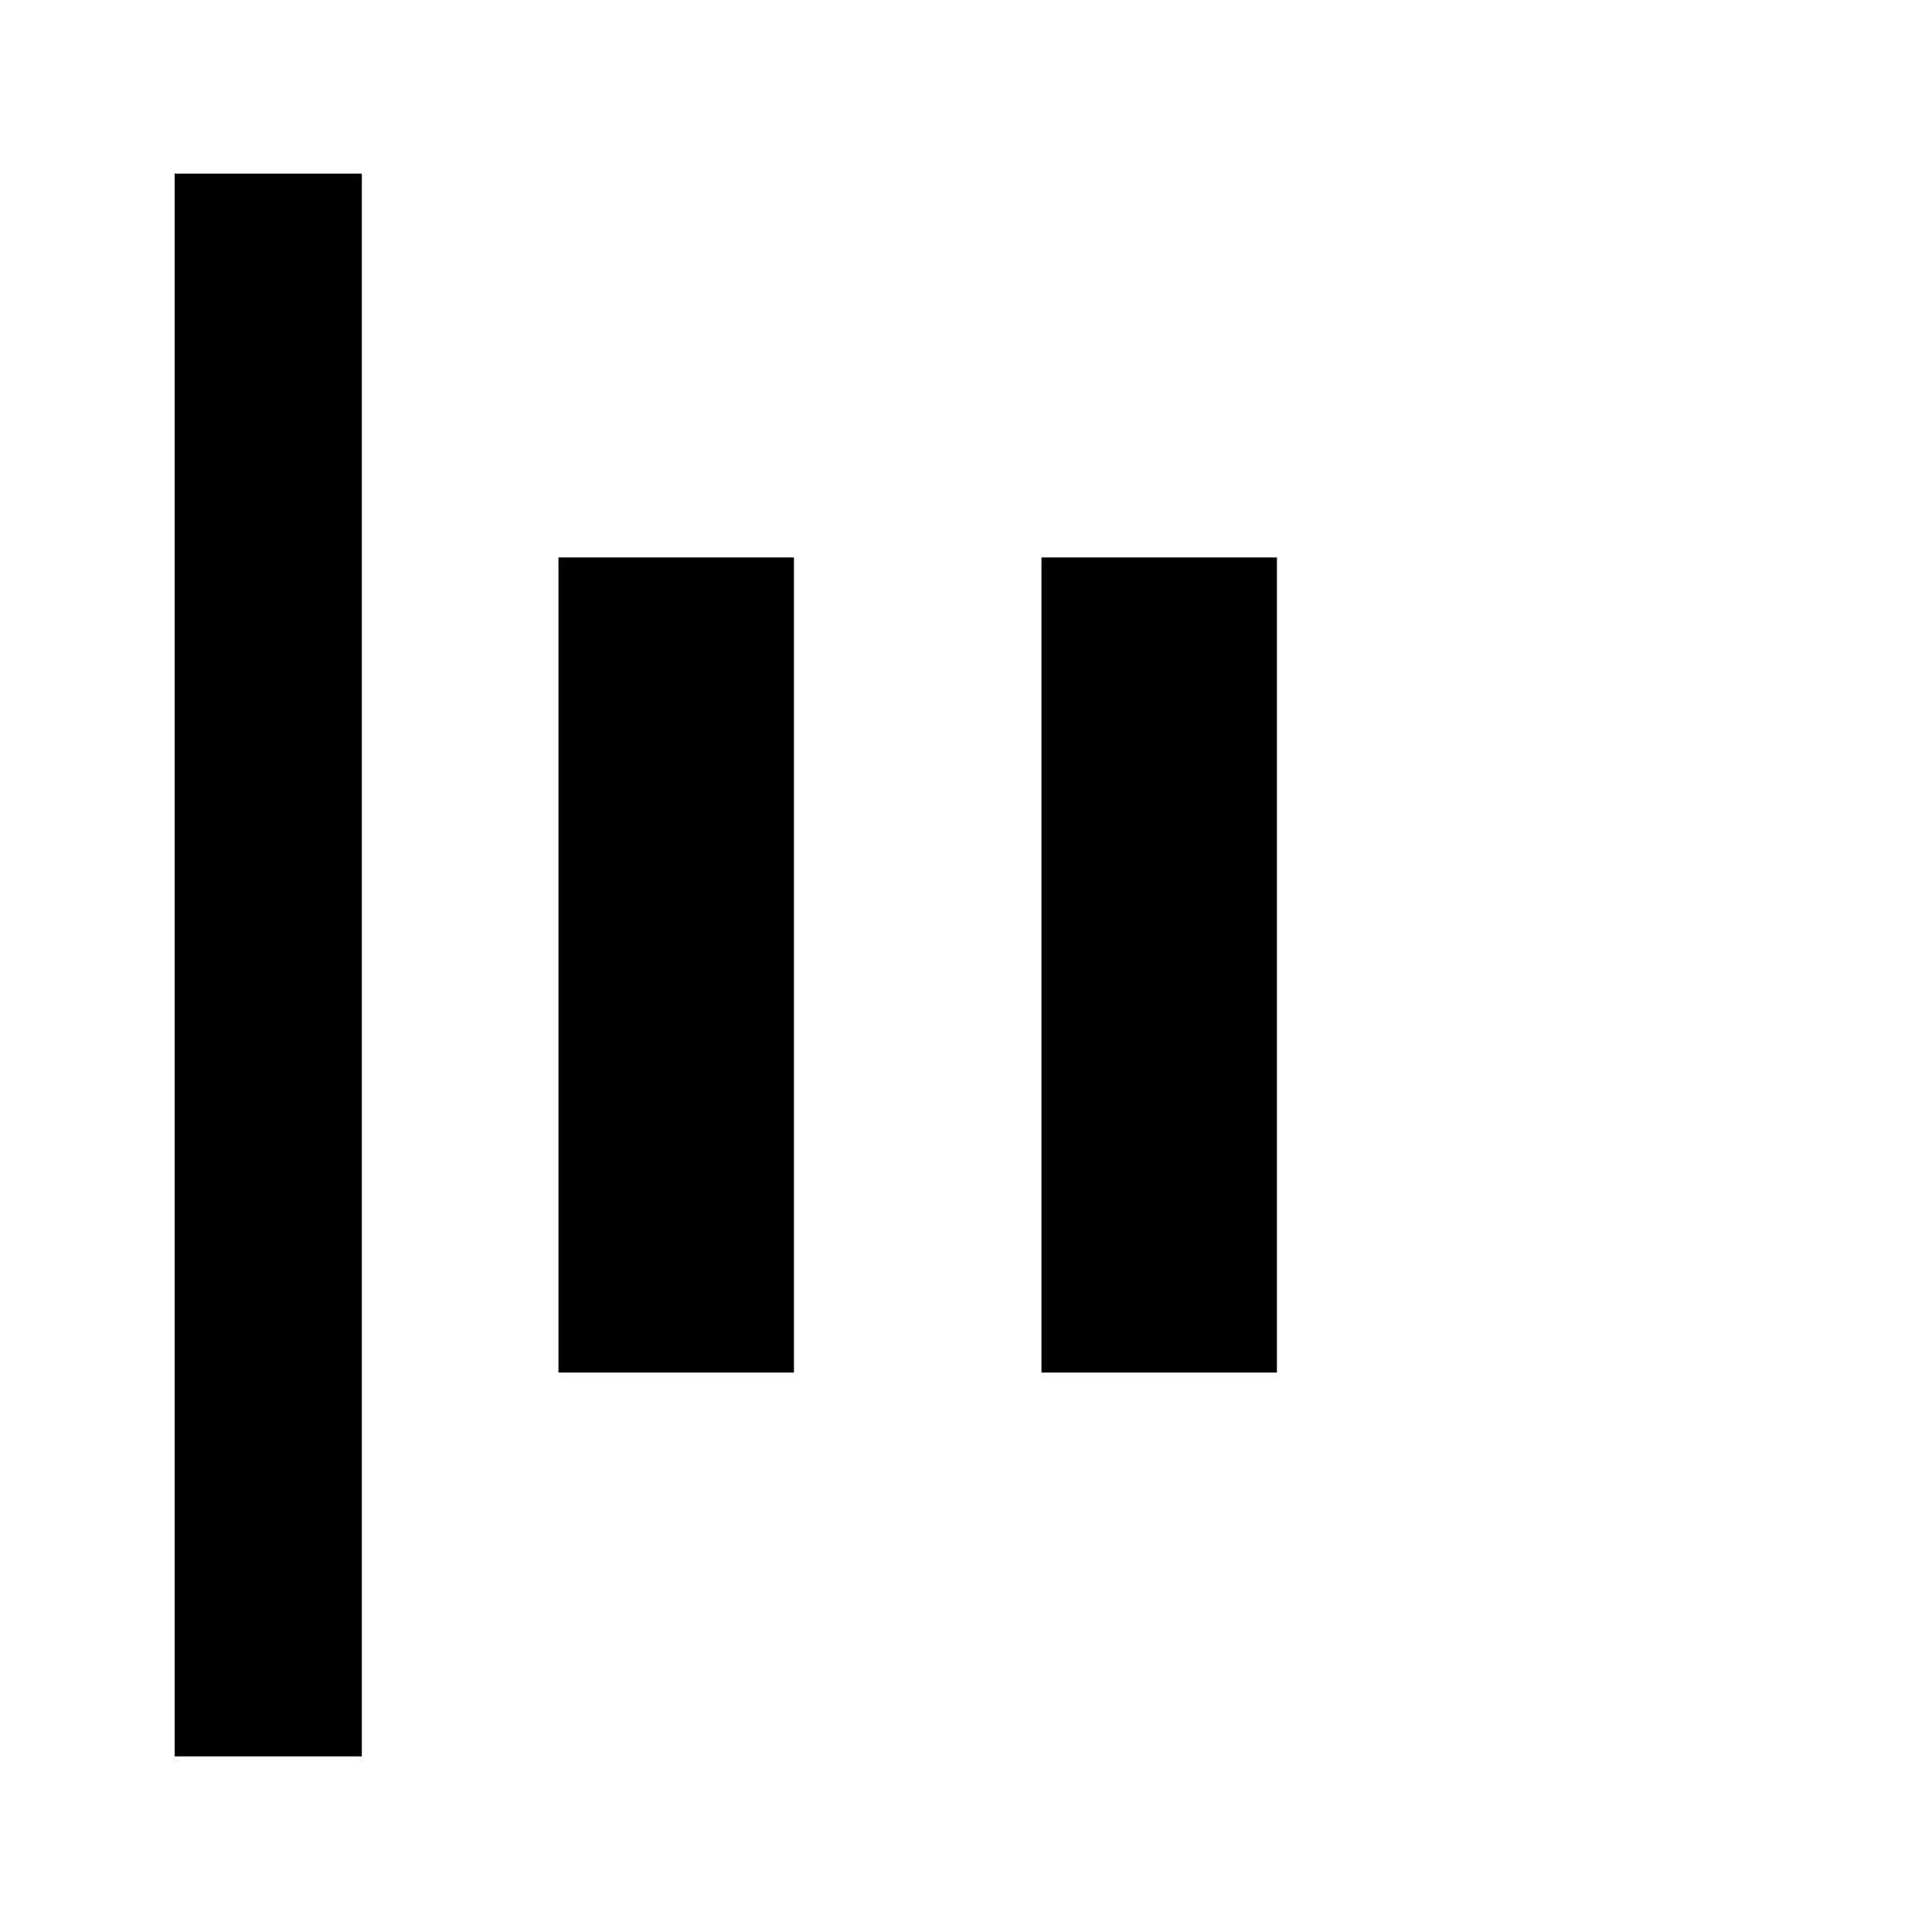 <svg xmlns="http://www.w3.org/2000/svg" height="20" viewBox="0 96 960 960" width="20"><path d="M86.782 968.718V182.282h93.001v786.436H86.782Zm430.717-190.717V372.999h117.002v405.002H517.499Zm-240 0V372.999h117.002v405.002H277.499Z"/></svg>